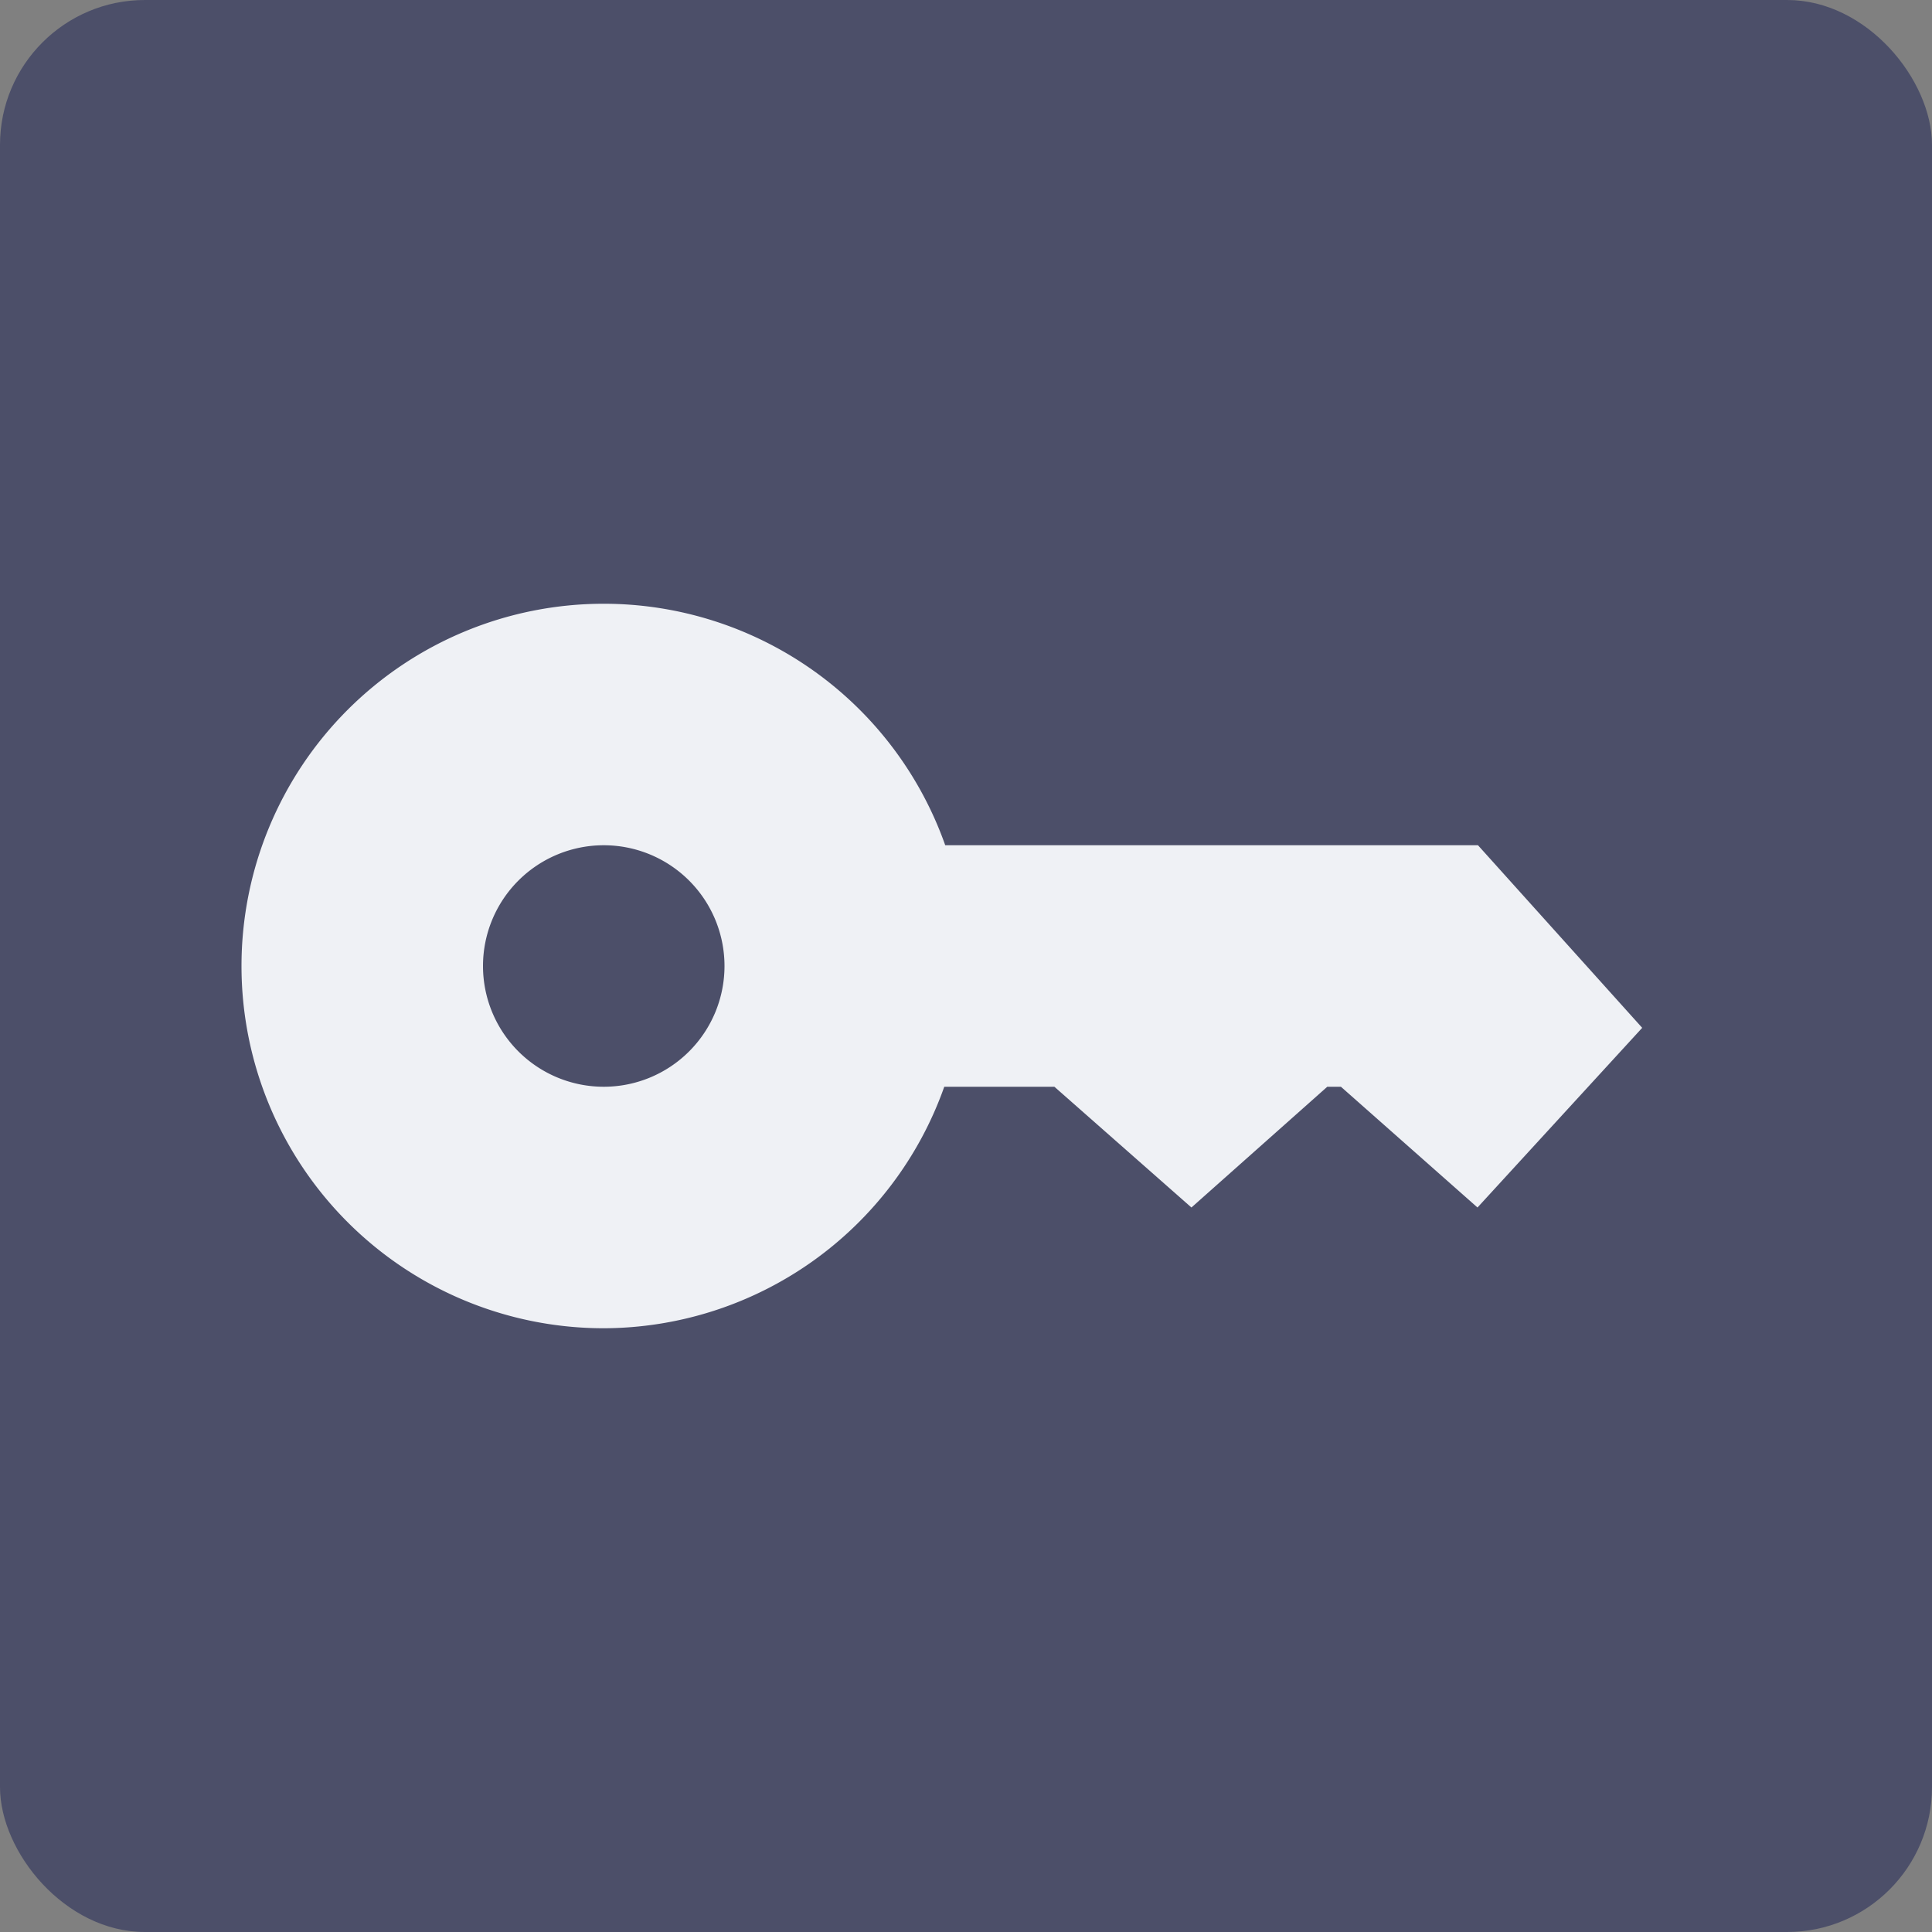 <svg xmlns="http://www.w3.org/2000/svg" width="16" height="16" version="1.1">
 <rect width="100%" height="100%" fill="#808080" stroke="none"/>
 <rect style="fill:#4c4f69" width="16" height="16" x="0" y="0" rx="1.2" ry="1.2"/>
 <path style="fill:#eff1f5" d="M 5 5 A 3 3 0 0 0 2 8 A 3 3 0 0 0 5 11 A 3 3 0 0 0 7.82 9 L 8.732 9 L 9.867 10 L 10.992 9 L 11.105 9 L 12.236 10 L 13.6 8.512 L 12.24 7 L 7.828 7 A 3 3 0 0 0 5 5 z M 5 7 A 1 1 0 0 1 6 8 A 1 1 0 0 1 5 9 A 1 1 0 0 1 4 8 A 1 1 0 0 1 5 7 z"/>
</svg>
